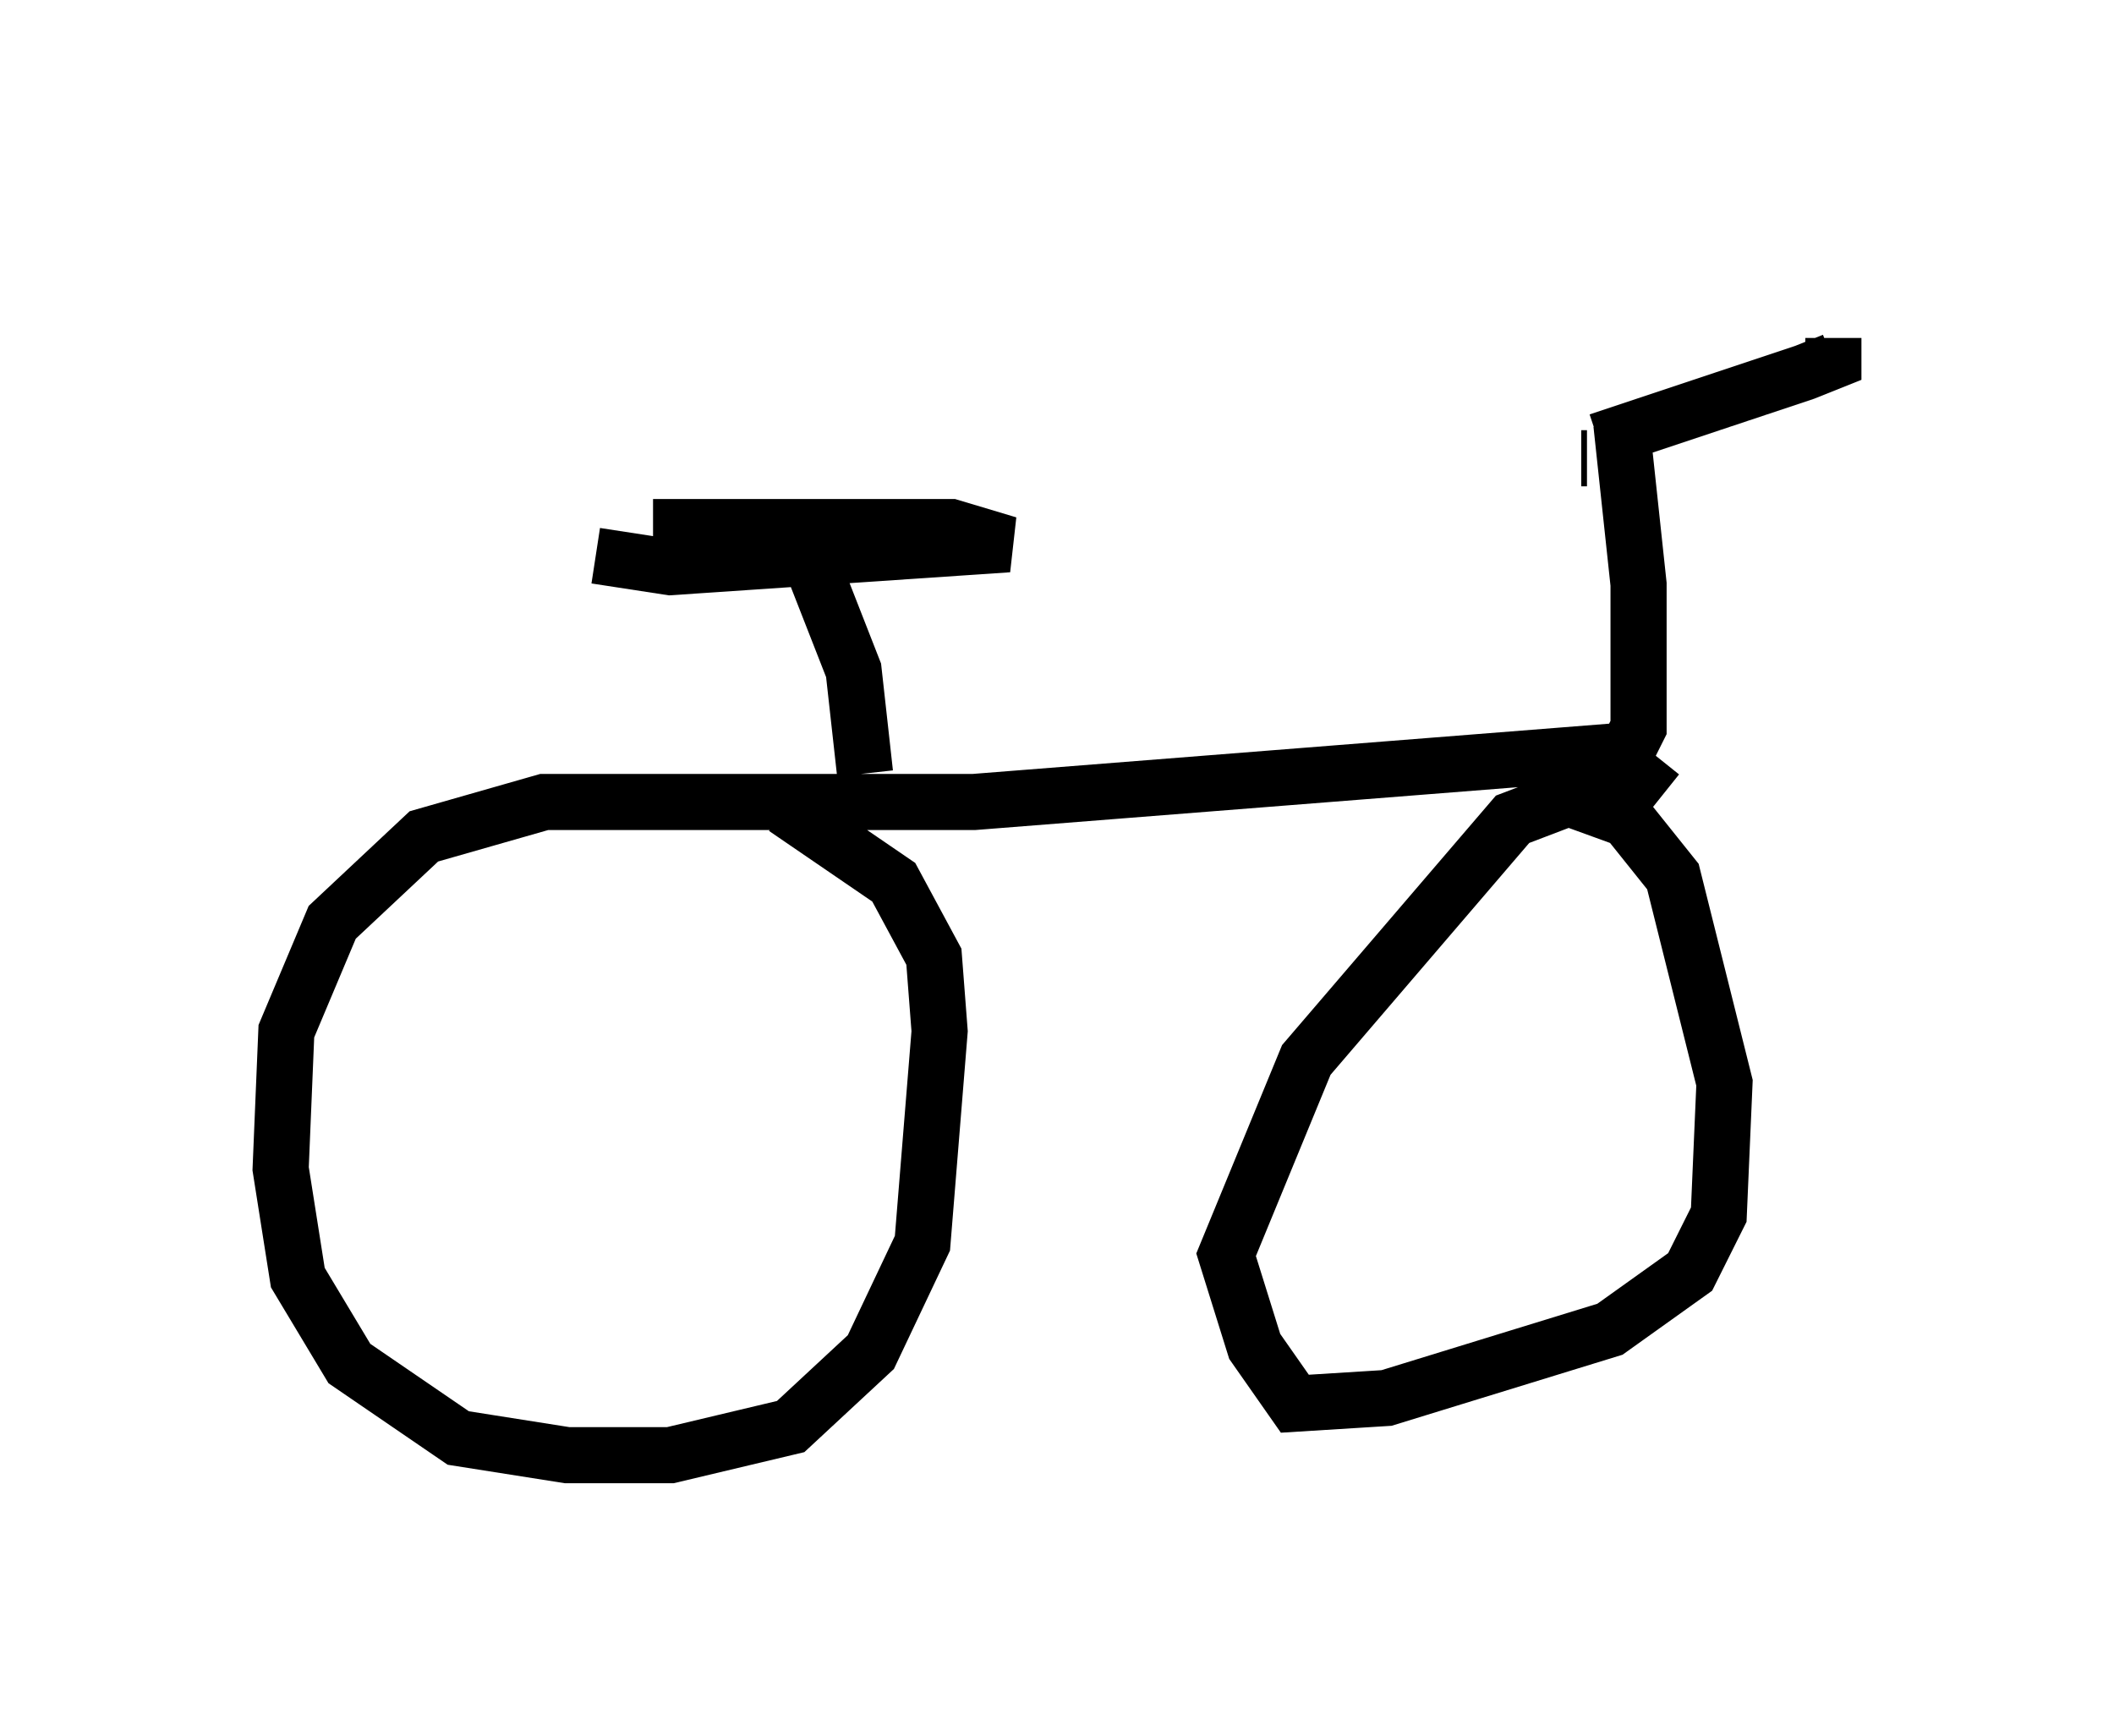 <?xml version="1.0" encoding="utf-8" ?>
<svg baseProfile="full" height="30.927" version="1.1" width="37.665" xmlns="http://www.w3.org/2000/svg" xmlns:ev="http://www.w3.org/2001/xml-events" xmlns:xlink="http://www.w3.org/1999/xlink"><defs /><rect fill="white" height="30.927" width="37.665" x="0" y="0" /><path d="M21.64, 5 m6.84, 2.858 l3.675, -1.225 0.51, -0.204 l0.0, -0.408 m-4.39, 2.144 l-0.102, 0.0 m0.715, -0.613 l0.306, 2.858 0.0, 2.552 l-0.204, 0.408 -11.638, 0.919 l-7.656, 0.0 -2.144, 0.613 l-1.633, 1.531 -0.817, 1.94 l-0.102, 2.45 0.306, 1.94 l0.919, 1.531 1.94, 1.327 l1.94, 0.306 1.838, 0.0 l2.144, -0.51 1.429, -1.327 l0.919, -1.94 0.306, -3.777 l-0.102, -1.327 -0.715, -1.327 l-1.94, -1.327 m15.619, -0.204 l-0.51, -0.408 -2.144, 0.817 l-3.675, 4.288 -1.429, 3.471 l0.51, 1.633 0.715, 1.021 l1.633, -0.102 3.981, -1.225 l1.429, -1.021 0.51, -1.021 l0.102, -2.348 -0.919, -3.675 l-0.817, -1.021 -1.123, -0.408 m-12.454, -0.408 l-0.204, -1.838 -0.919, -2.348 m-3.675, 0.306 l1.327, 0.204 6.023, -0.408 l-1.021, -0.306 -5.308, 0.0 " fill="none" stroke="black" stroke-width="1" /></svg>